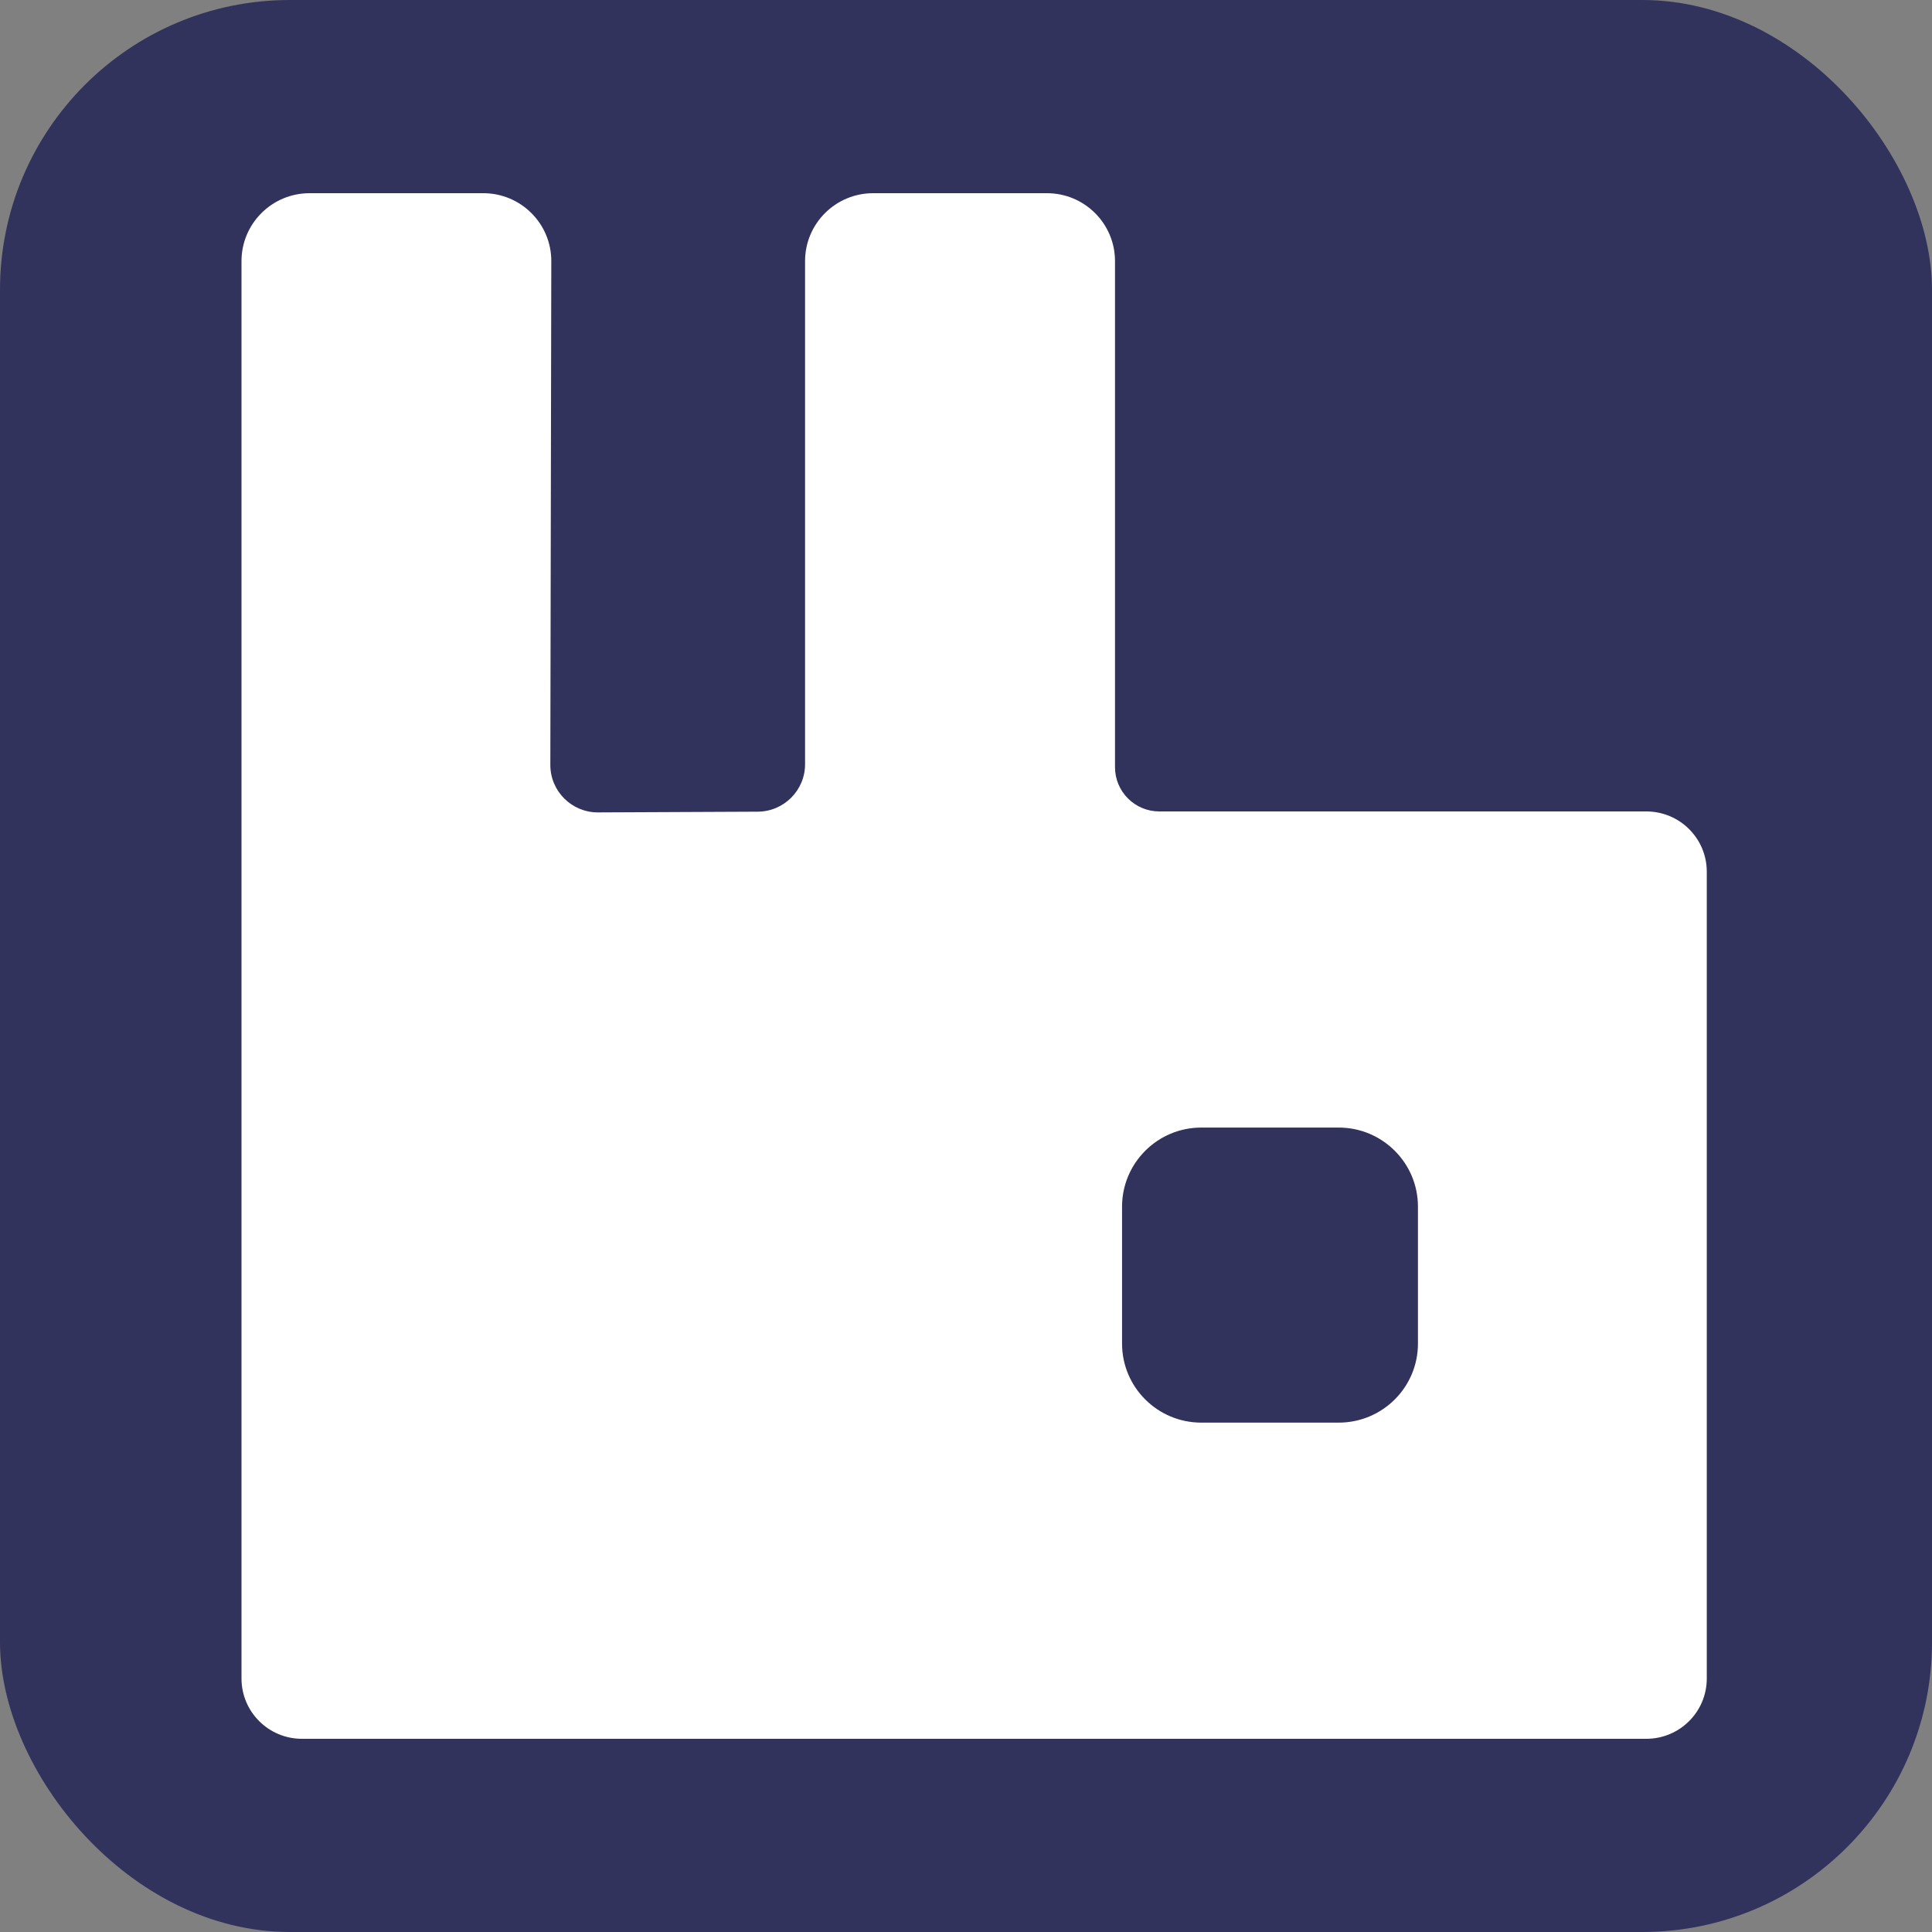 <svg width="40" height="40" viewBox="0 0 40 40" fill="none" xmlns="http://www.w3.org/2000/svg">
<rect x="0" y="0" width="40" height="40" fill="#808080" stroke="none"/>
<rect width="40" height="40" rx="6" fill="#32335C"/>
<path d="M34.085 16.8H24.002C23.759 16.8 23.526 16.704 23.354 16.532C23.182 16.361 23.085 16.128 23.085 15.886V5.406C23.085 4.63 22.454 4 21.676 4H18.077C17.299 4 16.668 4.63 16.668 5.406V15.822C16.668 16.363 16.23 16.802 15.688 16.805L12.383 16.82C11.837 16.823 11.393 16.381 11.394 15.836L11.414 5.408C11.416 4.631 10.785 4 10.006 4H6.409C5.631 4 5 4.63 5 5.406V34.752C5 35.441 5.56 36 6.251 36H34.085C34.777 36 35.337 35.441 35.337 34.752V18.048C35.337 17.358 34.777 16.8 34.085 16.8ZM29.357 27.818C29.357 28.722 28.622 29.454 27.716 29.454H24.872C23.966 29.454 23.231 28.722 23.231 27.818V24.982C23.231 24.078 23.966 23.345 24.872 23.345H27.716C28.622 23.345 29.357 24.078 29.357 24.982V27.818Z" fill="white"/>
</svg>
